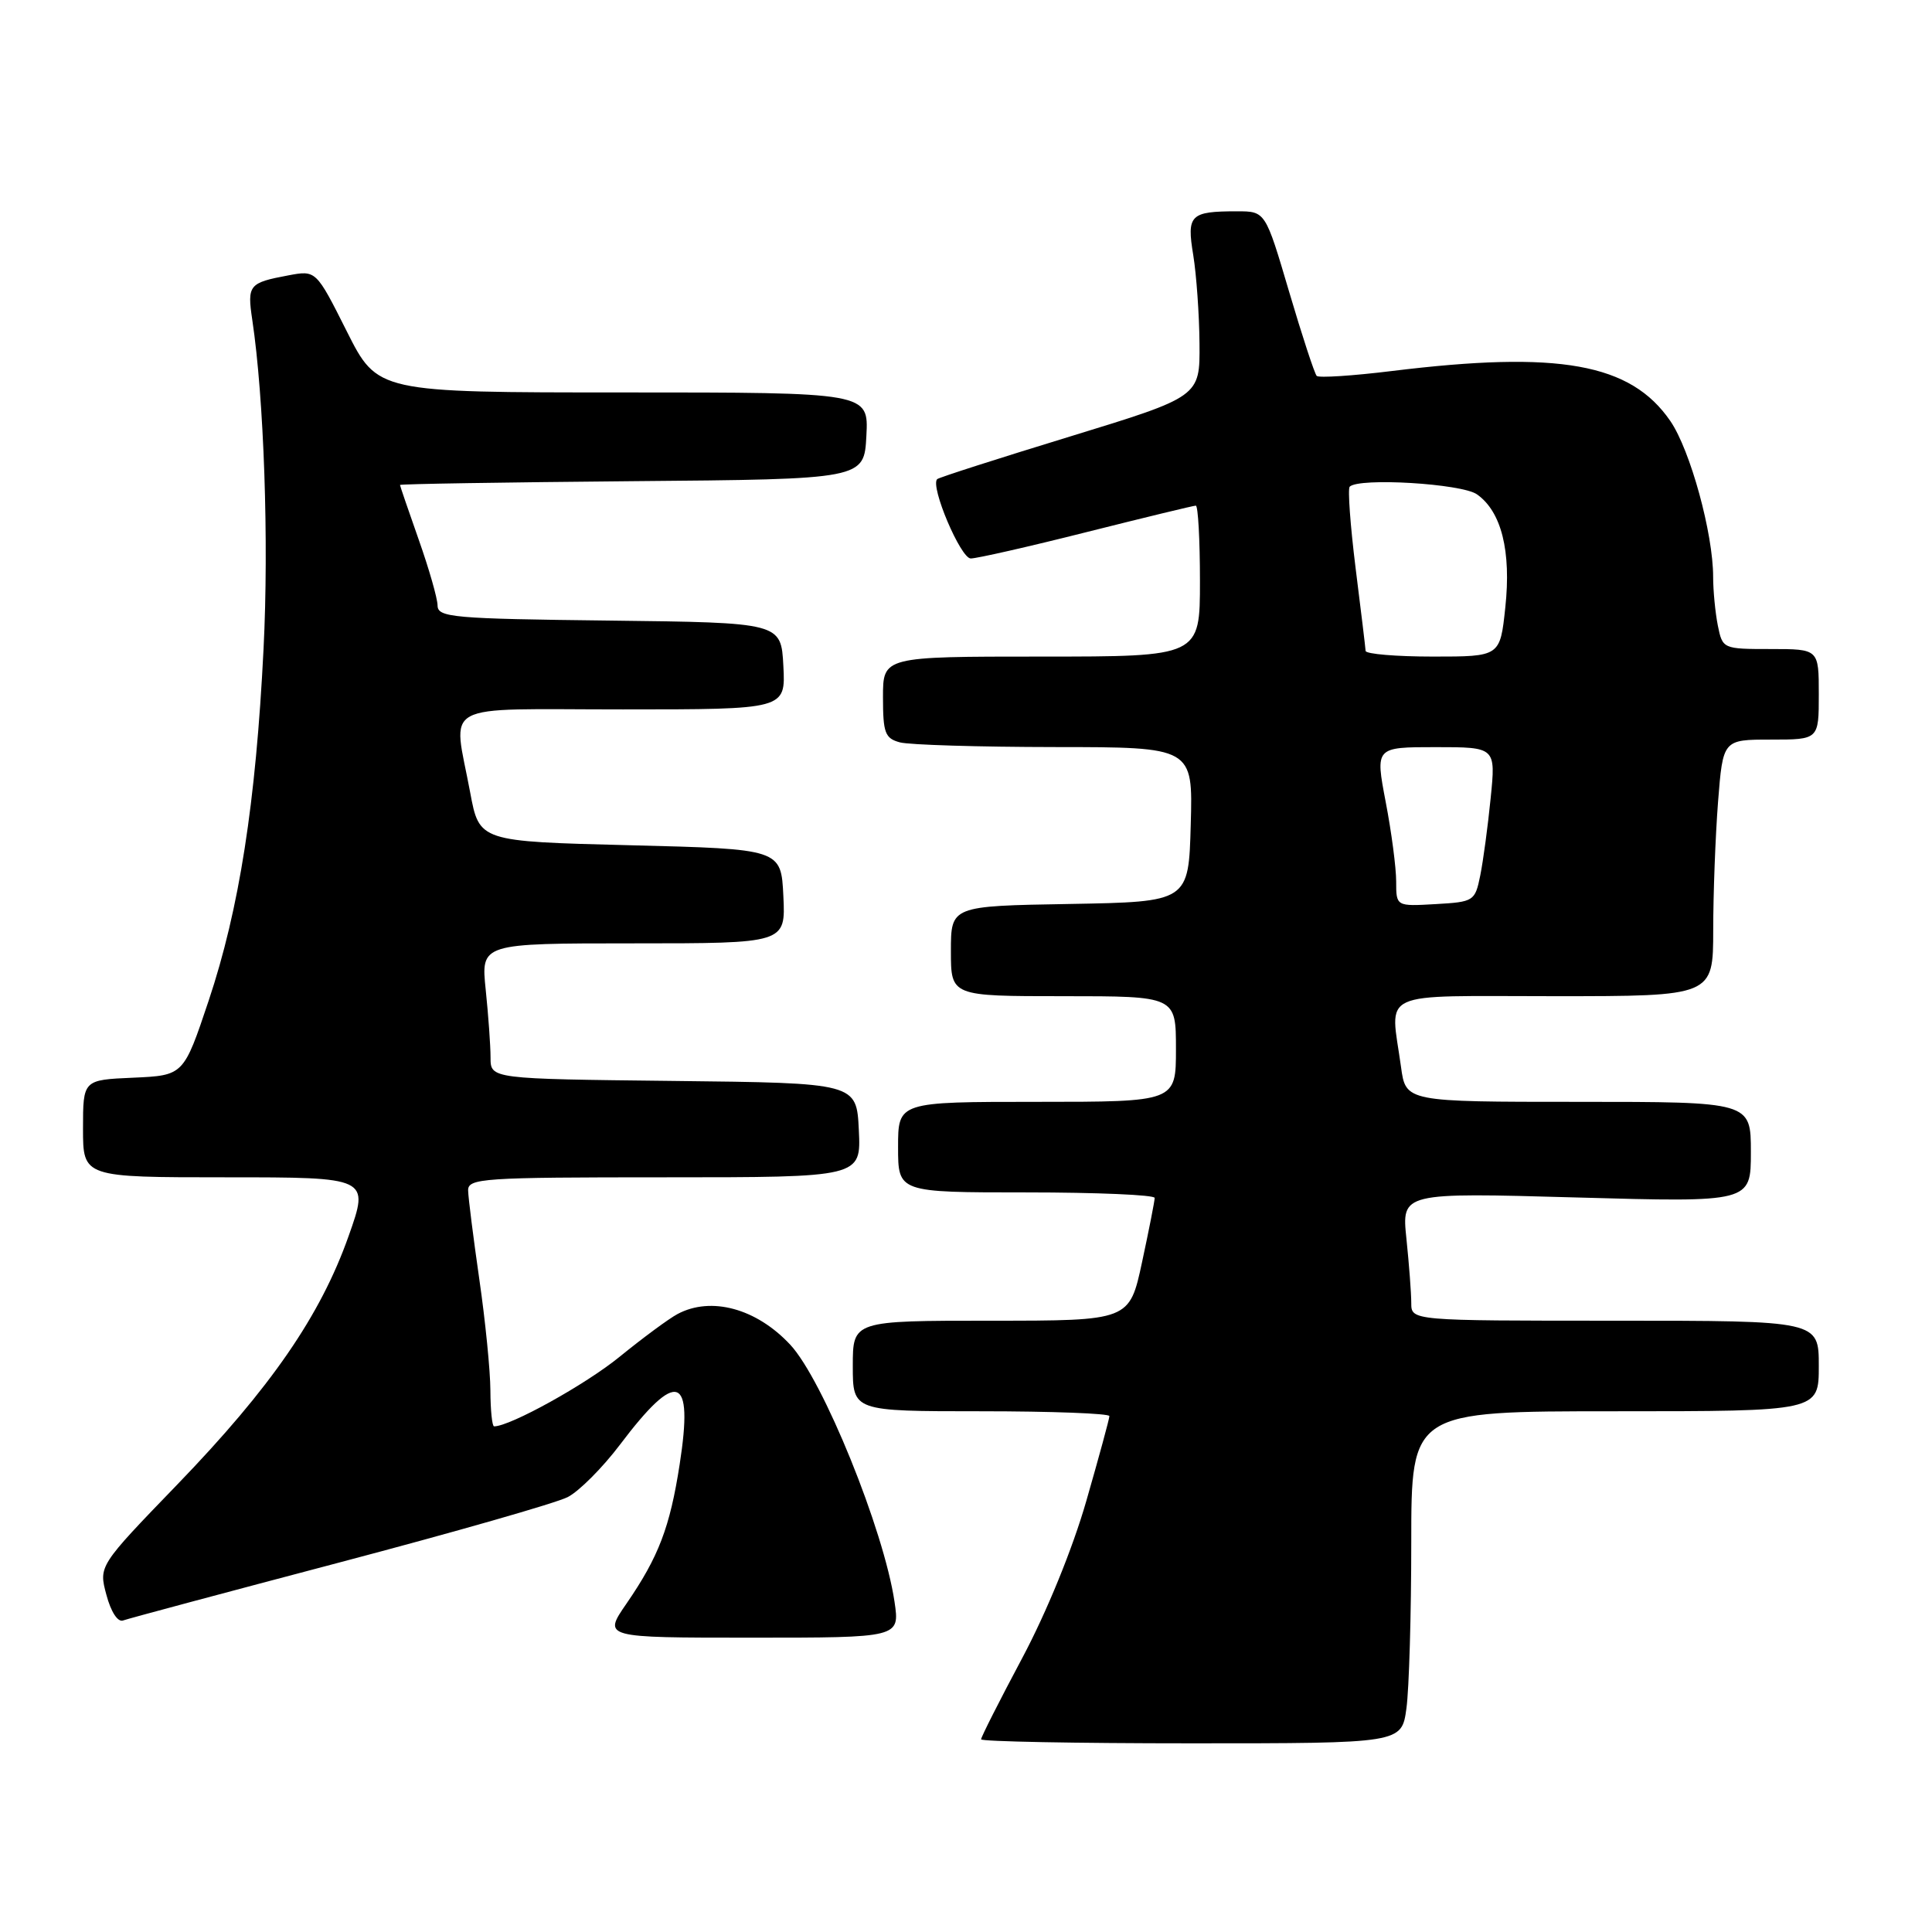 <?xml version="1.0" encoding="UTF-8" standalone="no"?>
<!DOCTYPE svg PUBLIC "-//W3C//DTD SVG 1.1//EN" "http://www.w3.org/Graphics/SVG/1.1/DTD/svg11.dtd" >
<svg xmlns="http://www.w3.org/2000/svg" xmlns:xlink="http://www.w3.org/1999/xlink" version="1.1" viewBox="0 0 256 256">
 <g >
 <path fill="currentColor"
d=" M 186.36 226.36 C 186.71 223.81 187.00 213.91 187.00 204.36 C 187.00 187.00 187.00 187.00 214.00 187.00 C 241.00 187.00 241.00 187.00 241.00 181.00 C 241.00 175.00 241.00 175.00 214.00 175.00 C 187.00 175.00 187.00 175.00 187.00 172.65 C 187.00 171.35 186.71 167.53 186.36 164.15 C 185.72 158.02 185.72 158.02 208.86 158.67 C 232.00 159.32 232.00 159.32 232.00 152.66 C 232.00 146.00 232.00 146.00 209.14 146.00 C 186.27 146.00 186.27 146.00 185.64 141.36 C 184.22 131.06 182.18 132.00 206.00 132.00 C 227.00 132.00 227.00 132.00 227.01 123.25 C 227.01 118.44 227.30 110.79 227.65 106.25 C 228.30 98.00 228.30 98.00 234.65 98.00 C 241.00 98.00 241.00 98.00 241.00 92.00 C 241.00 86.00 241.00 86.00 234.62 86.00 C 228.29 86.00 228.25 85.98 227.62 82.88 C 227.28 81.16 227.00 78.26 227.00 76.44 C 227.00 70.67 223.97 59.64 221.33 55.79 C 216.08 48.14 206.59 46.44 184.44 49.16 C 179.24 49.80 174.76 50.09 174.47 49.81 C 174.19 49.52 172.54 44.50 170.81 38.64 C 167.67 28.00 167.67 28.00 163.92 28.00 C 157.70 28.00 157.23 28.47 158.11 33.79 C 158.53 36.38 158.91 41.66 158.94 45.53 C 159.00 52.56 159.00 52.56 141.78 57.84 C 132.30 60.74 124.38 63.28 124.18 63.49 C 123.23 64.43 127.29 74.00 128.63 74.00 C 129.44 74.00 136.36 72.43 144.00 70.50 C 151.64 68.58 158.15 67.00 158.45 67.00 C 158.75 67.00 159.00 71.50 159.00 77.00 C 159.00 87.00 159.00 87.00 138.00 87.00 C 117.00 87.00 117.00 87.00 117.00 92.38 C 117.00 97.12 117.27 97.84 119.25 98.37 C 120.49 98.70 129.73 98.98 139.78 98.99 C 158.07 99.00 158.07 99.00 157.78 109.25 C 157.50 119.50 157.50 119.50 141.75 119.78 C 126.00 120.05 126.00 120.05 126.00 126.03 C 126.00 132.00 126.00 132.00 140.91 132.00 C 155.82 132.00 155.82 132.00 155.82 139.00 C 155.82 146.00 155.82 146.00 137.41 146.00 C 119.00 146.00 119.00 146.00 119.00 152.00 C 119.00 158.00 119.00 158.00 136.00 158.00 C 145.35 158.00 153.00 158.33 153.00 158.73 C 153.00 159.13 152.25 162.95 151.33 167.23 C 149.66 175.00 149.66 175.00 131.33 175.00 C 113.00 175.00 113.00 175.00 113.00 181.00 C 113.00 187.00 113.00 187.00 130.00 187.00 C 139.35 187.00 147.00 187.29 147.00 187.64 C 147.00 187.99 145.62 193.05 143.94 198.89 C 142.12 205.22 138.69 213.62 135.44 219.72 C 132.45 225.33 130.00 230.17 130.00 230.47 C 130.00 230.76 142.54 231.00 157.86 231.00 C 185.73 231.00 185.73 231.00 186.36 226.36 Z  M 118.53 212.25 C 117.12 202.73 109.05 182.83 104.71 178.18 C 100.23 173.37 94.22 171.74 89.77 174.12 C 88.61 174.74 85.16 177.29 82.10 179.78 C 77.59 183.46 67.59 189.00 65.47 189.00 C 65.21 189.00 64.99 186.86 64.98 184.25 C 64.97 181.64 64.31 175.00 63.51 169.50 C 62.72 164.00 62.05 158.71 62.03 157.75 C 62.00 156.13 63.89 156.00 88.05 156.00 C 114.10 156.00 114.10 156.00 113.80 149.75 C 113.50 143.50 113.50 143.50 89.25 143.23 C 65.00 142.96 65.00 142.96 65.00 140.13 C 65.00 138.57 64.71 134.53 64.36 131.15 C 63.72 125.00 63.72 125.00 83.91 125.00 C 104.10 125.00 104.10 125.00 103.80 118.75 C 103.50 112.50 103.50 112.50 83.51 112.00 C 63.51 111.50 63.51 111.50 62.30 105.00 C 60.03 92.79 57.81 94.00 82.55 94.00 C 104.10 94.00 104.10 94.00 103.80 88.25 C 103.50 82.50 103.50 82.50 80.75 82.23 C 59.96 81.99 58.00 81.81 57.98 80.23 C 57.97 79.28 56.84 75.35 55.48 71.50 C 54.12 67.65 53.01 64.39 53.00 64.26 C 53.00 64.13 66.84 63.91 83.75 63.76 C 114.50 63.50 114.50 63.50 114.80 57.75 C 115.10 52.00 115.10 52.00 82.56 52.00 C 50.02 52.00 50.02 52.00 45.95 43.90 C 41.88 35.80 41.88 35.80 38.20 36.49 C 32.97 37.47 32.74 37.76 33.43 42.40 C 34.98 52.75 35.64 71.80 34.92 86.00 C 33.90 106.42 31.70 120.47 27.65 132.59 C 24.33 142.50 24.33 142.50 17.66 142.80 C 11.00 143.09 11.00 143.09 11.00 149.55 C 11.00 156.00 11.00 156.00 29.97 156.00 C 48.95 156.00 48.95 156.00 46.19 163.79 C 42.46 174.34 35.88 183.88 23.48 196.72 C 13.07 207.50 13.07 207.50 14.10 211.33 C 14.70 213.59 15.61 214.98 16.31 214.72 C 16.96 214.48 29.88 211.02 45.00 207.03 C 60.12 203.04 73.73 199.15 75.23 198.37 C 76.73 197.60 79.84 194.48 82.14 191.44 C 89.74 181.37 91.92 182.08 90.06 194.03 C 88.77 202.37 87.27 206.30 83.01 212.49 C 79.90 217.00 79.90 217.00 99.57 217.00 C 119.23 217.00 119.23 217.00 118.53 212.25 Z  M 185.00 116.80 C 185.00 114.99 184.38 110.24 183.61 106.25 C 182.23 99.00 182.23 99.00 190.22 99.00 C 198.20 99.00 198.20 99.00 197.52 105.76 C 197.15 109.48 196.53 114.09 196.14 116.01 C 195.45 119.41 195.29 119.51 190.21 119.80 C 185.00 120.10 185.00 120.10 185.00 116.80 Z  M 180.95 86.25 C 180.93 85.84 180.33 80.89 179.62 75.24 C 178.92 69.60 178.57 64.77 178.84 64.49 C 180.07 63.26 193.67 64.08 195.70 65.50 C 198.95 67.78 200.26 73.03 199.46 80.50 C 198.77 87.00 198.77 87.00 189.88 87.00 C 185.00 87.00 180.98 86.66 180.95 86.25 Z "/>
</g>
</svg>